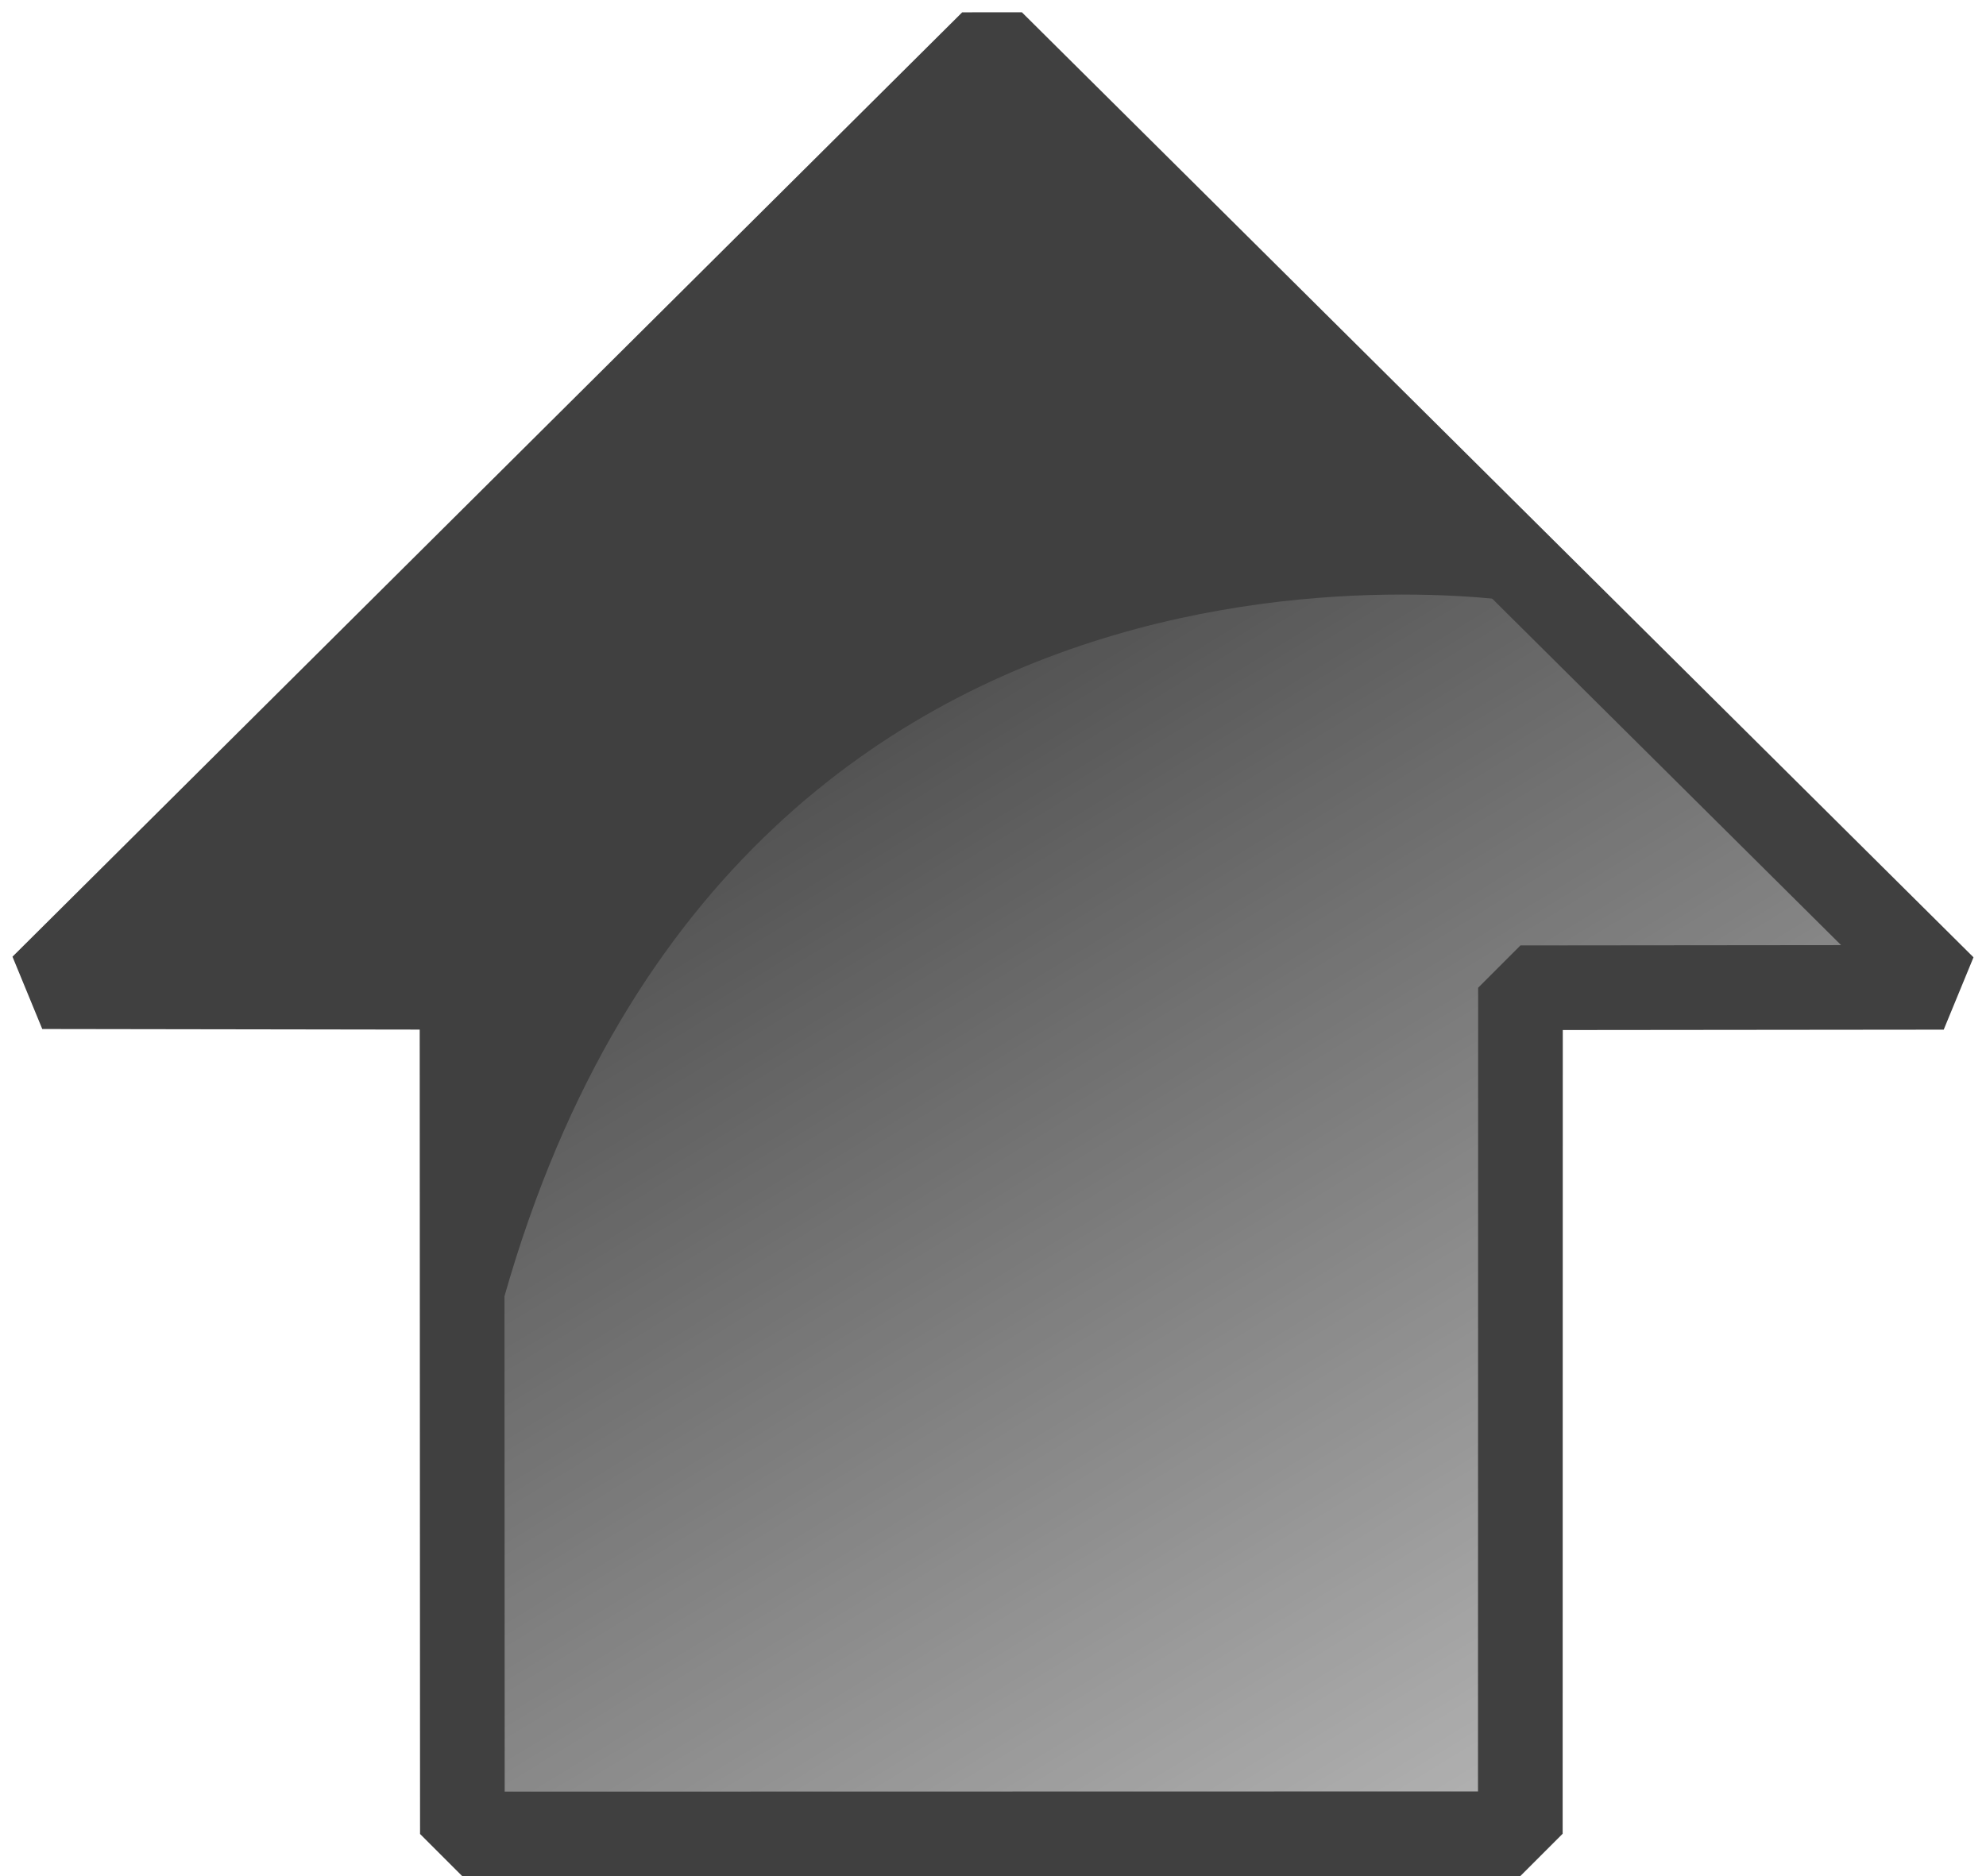 <?xml version="1.0" encoding="UTF-8" standalone="no"?>
<svg
   xmlns:dc="http://purl.org/dc/elements/1.1/"
   xmlns:cc="http://creativecommons.org/ns#"
   xmlns:rdf="http://www.w3.org/1999/02/22-rdf-syntax-ns#"
   xmlns:svg="http://www.w3.org/2000/svg"
   xmlns="http://www.w3.org/2000/svg"
   xmlns:xlink="http://www.w3.org/1999/xlink"
   xmlns:sodipodi="http://sodipodi.sourceforge.net/DTD/sodipodi-0.dtd"
   xmlns:inkscape="http://www.inkscape.org/namespaces/inkscape"
   id="svg2218"
   viewBox="0 0 93.837 88.67"
   version="1.0"
   inkscape:version="0.48.2 r9819"
   width="100%"
   height="100%"
   sodipodi:docname="down_Arrow.svg"
   inkscape:export-filename="/Users/leebradley/Downloads/down_Arrow.png"
   inkscape:export-xdpi="90"
   inkscape:export-ydpi="90">
  <sodipodi:namedview
     pagecolor="#ffffff"
     bordercolor="#666666"
     borderopacity="1"
     objecttolerance="10"
     gridtolerance="10"
     guidetolerance="10"
     inkscape:pageopacity="0"
     inkscape:pageshadow="2"
     inkscape:window-width="1280"
     inkscape:window-height="719"
     id="namedview12"
     showgrid="false"
     inkscape:zoom="5.3231082"
     inkscape:cx="15.465393"
     inkscape:cy="42.632643"
     inkscape:window-x="0"
     inkscape:window-y="0"
     inkscape:window-maximized="1"
     inkscape:current-layer="svg2218" />
  <defs
     id="defs2221">
    <linearGradient
       id="linearGradient7124"
       y2="-258.1"
       gradientUnits="userSpaceOnUse"
       y1="-157.42"
       x2="-27.523"
       x1="34.047">
      <stop
         id="stop7120"
         stop-color="#003dae"
         offset="0"
         style="stop-color:#000000;stop-opacity:1;" />
      <stop
         id="stop7122"
         stop-color="#003dae"
         stop-opacity="0"
         offset="1"
         style="stop-color:#000000;stop-opacity:0;" />
    </linearGradient>
    <linearGradient
       inkscape:collect="always"
       xlink:href="#linearGradient7124"
       id="linearGradient3765"
       gradientUnits="userSpaceOnUse"
       gradientTransform="translate(21.754,222.76)"
       x1="34.047"
       y1="-157.42"
       x2="-27.523"
       y2="-258.1" />
  </defs>
  <g
     id="g3761"
     style="opacity:0.75"
     transform="matrix(-1,0,0,-1,93.837,88.67)">
    <path
       id="path2245"
       d="M 91.837,42.04 72.007,42.01 71.99,2 22.003,2.01 21.996,41.99 2,42.01 46.963,86.67 91.837,42.04 z"
       style="fill:url(#linearGradient3765);fill-rule:evenodd;stroke:#000000;stroke-width:4;stroke-linejoin:bevel;stroke-opacity:1"
       inkscape:connector-curvature="0" />
    <path
       id="path6147"
       d="m 21.316,60.13 c 0,0 39.279,7.11 49.455,-35.67 l 1.532,17.72 17.287,0.88 -42.89,42.67 -25.384,-25.6 z"
       inkscape:connector-curvature="0"
       style="fill:#000000;fill-opacity:1;fill-rule:evenodd" />
  </g>
</svg>
